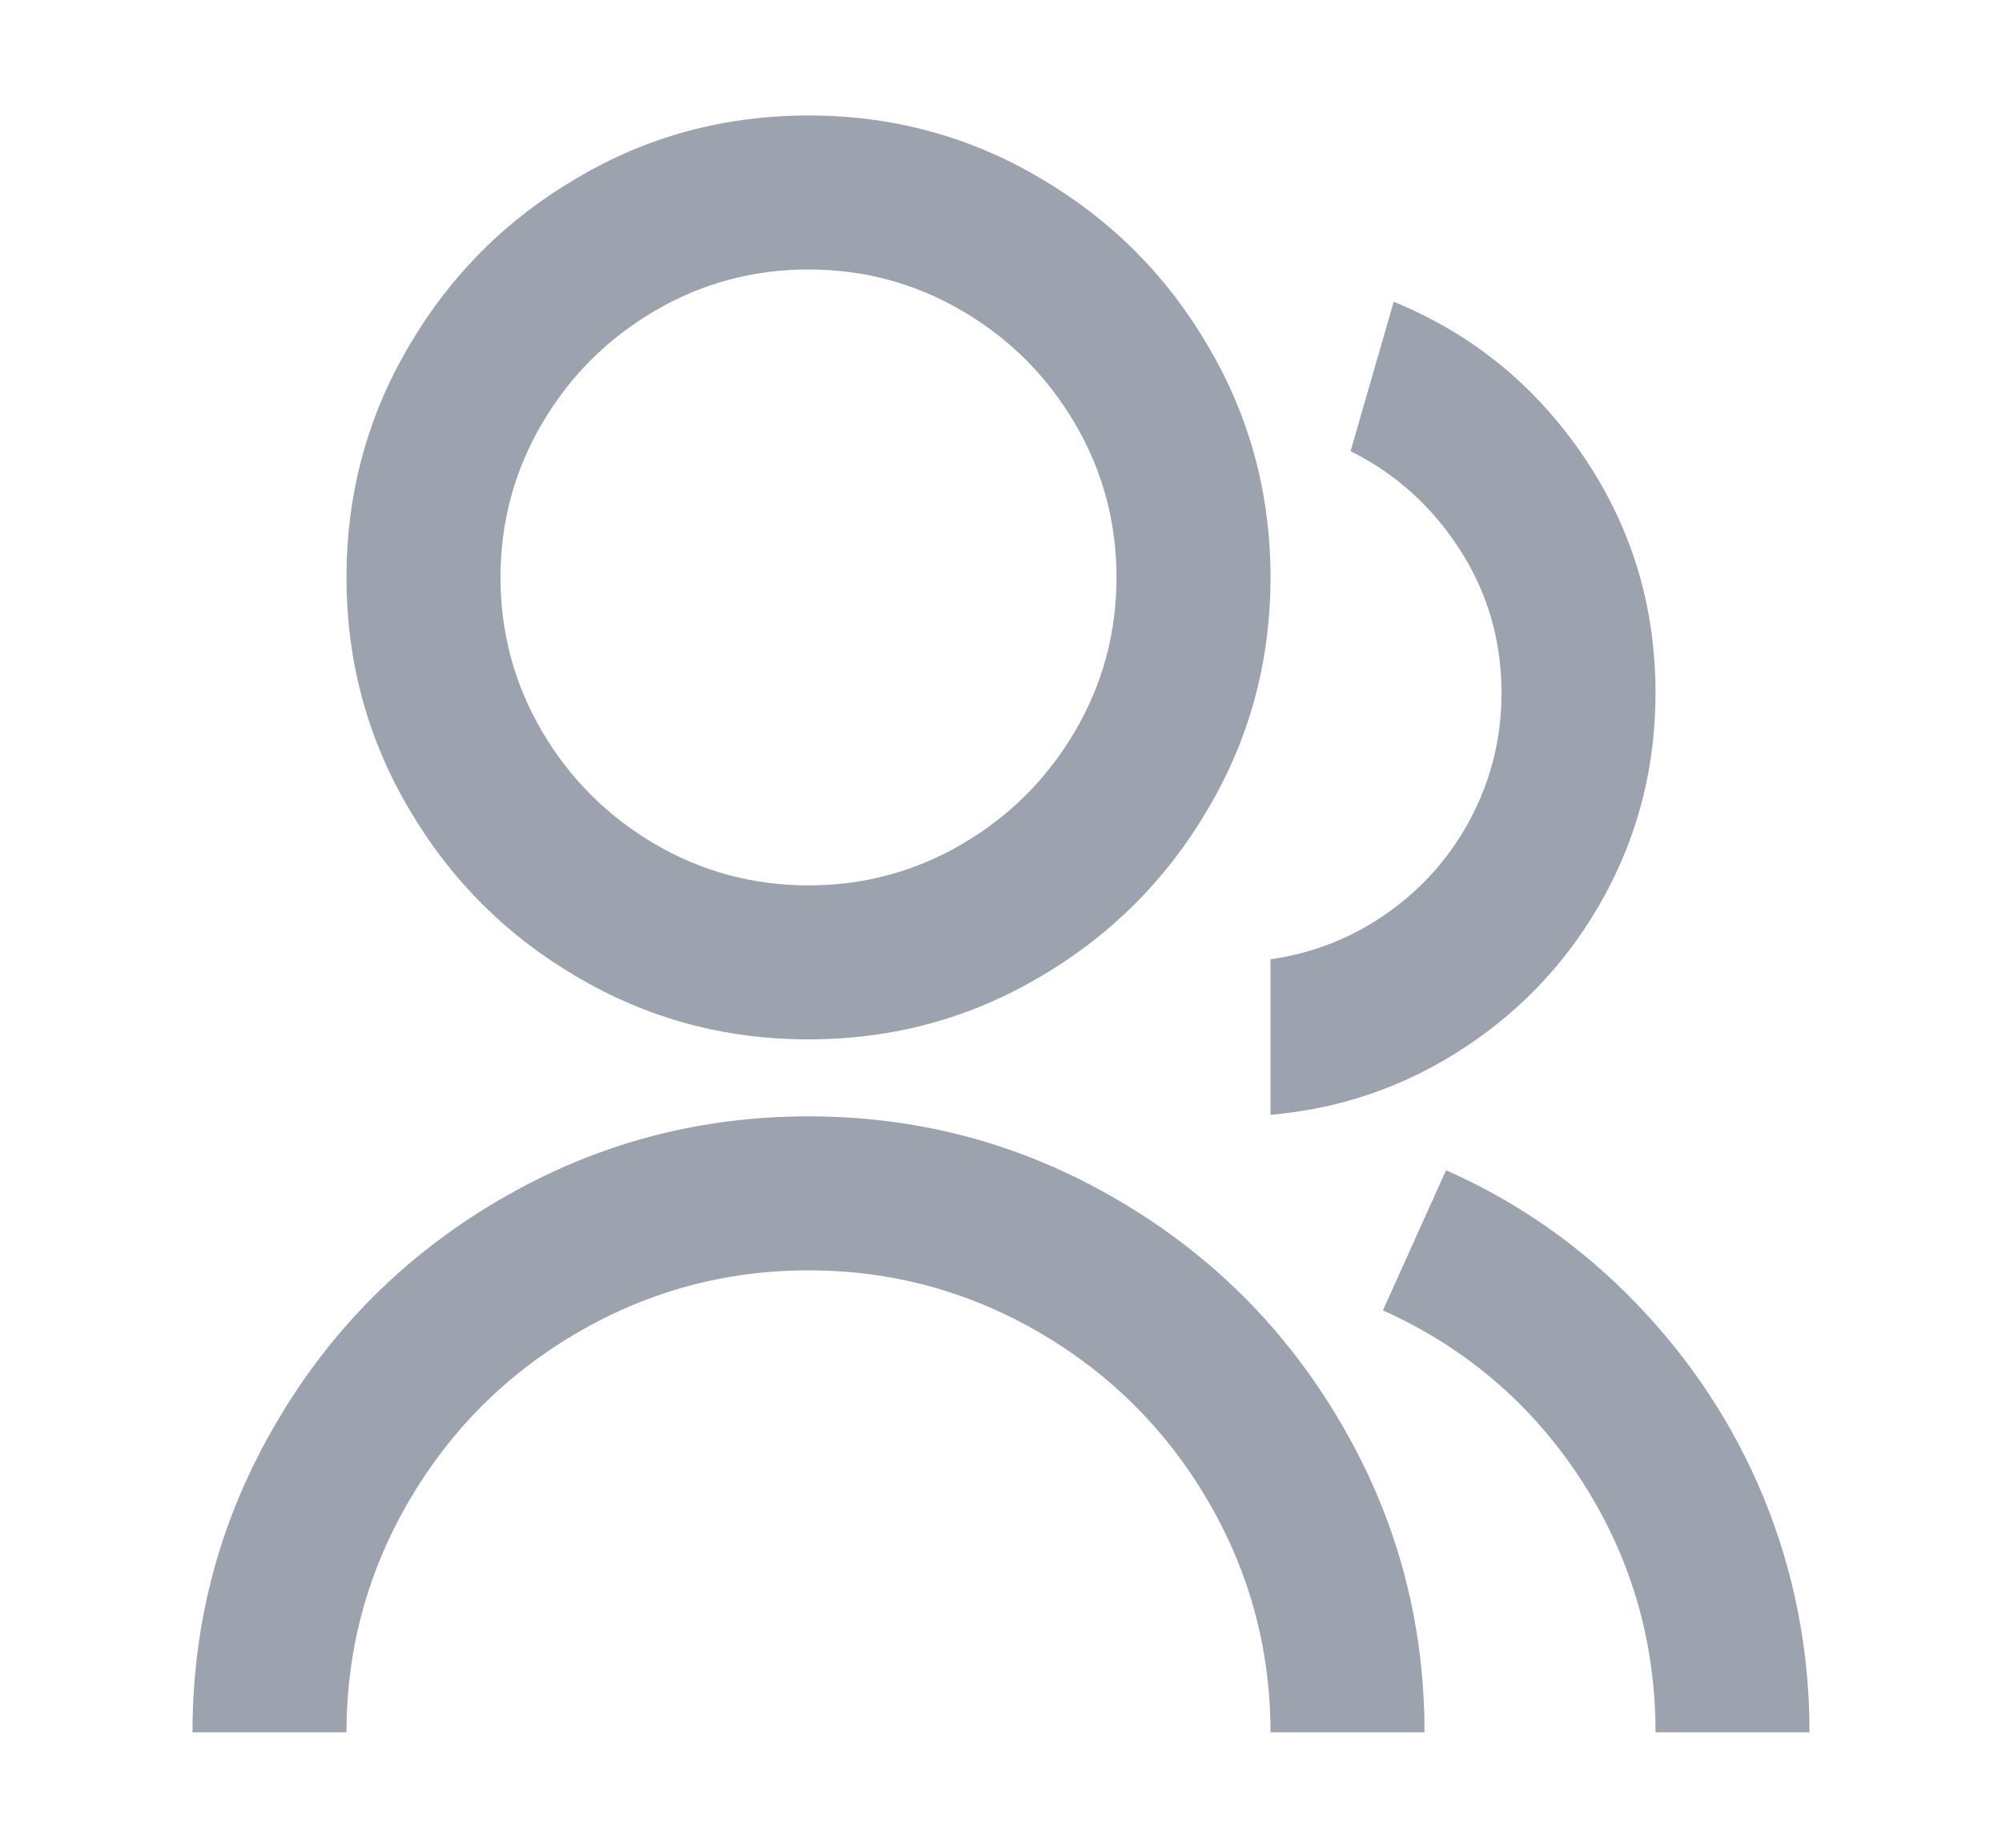 <svg width="26" height="24" viewBox="0 0 26 24" fill="none" xmlns="http://www.w3.org/2000/svg">
<path d="M2.5 22.5C2.5 21.047 2.867 19.7 3.6 18.46C4.307 17.26 5.26 16.307 6.46 15.6C7.7 14.867 9.047 14.5 10.5 14.5C11.953 14.5 13.3 14.867 14.54 15.6C15.74 16.307 16.693 17.26 17.4 18.46C18.133 19.7 18.5 21.047 18.5 22.5H16.5C16.5 21.42 16.227 20.413 15.68 19.48C15.147 18.573 14.427 17.853 13.52 17.32C12.587 16.773 11.58 16.5 10.5 16.5C9.42 16.5 8.413 16.773 7.48 17.32C6.573 17.853 5.853 18.573 5.32 19.48C4.773 20.413 4.5 21.42 4.5 22.5H2.5ZM10.5 13.5C9.407 13.5 8.4 13.227 7.48 12.68C6.573 12.147 5.853 11.427 5.32 10.52C4.773 9.6 4.5 8.593 4.5 7.5C4.5 6.407 4.773 5.4 5.32 4.48C5.853 3.573 6.573 2.853 7.48 2.32C8.4 1.773 9.407 1.5 10.5 1.5C11.593 1.5 12.6 1.773 13.52 2.32C14.427 2.853 15.147 3.573 15.68 4.48C16.227 5.4 16.5 6.407 16.5 7.5C16.5 8.593 16.227 9.6 15.68 10.52C15.147 11.427 14.427 12.147 13.52 12.68C12.6 13.227 11.593 13.5 10.5 13.5ZM10.5 11.5C11.22 11.5 11.887 11.32 12.5 10.96C13.113 10.6 13.6 10.113 13.96 9.5C14.32 8.887 14.5 8.22 14.5 7.5C14.5 6.78 14.32 6.113 13.96 5.5C13.6 4.887 13.113 4.4 12.5 4.04C11.887 3.68 11.22 3.5 10.5 3.5C9.78 3.5 9.113 3.68 8.5 4.04C7.887 4.4 7.4 4.887 7.04 5.5C6.68 6.113 6.5 6.78 6.5 7.5C6.5 8.22 6.68 8.887 7.04 9.5C7.4 10.113 7.887 10.6 8.5 10.96C9.113 11.32 9.78 11.5 10.5 11.5ZM18.78 15.2C19.713 15.613 20.537 16.19 21.25 16.93C21.963 17.67 22.513 18.507 22.9 19.44C23.3 20.413 23.5 21.433 23.5 22.5H21.5C21.5 21.3 21.173 20.2 20.52 19.2C19.88 18.227 19.027 17.5 17.96 17.02L18.78 15.2ZM18.1 3.92C19.113 4.333 19.933 5 20.56 5.92C21.187 6.84 21.5 7.867 21.5 9C21.5 9.947 21.28 10.823 20.84 11.63C20.4 12.437 19.797 13.093 19.03 13.6C18.263 14.107 17.42 14.4 16.5 14.48V12.46C17.06 12.38 17.57 12.177 18.03 11.85C18.49 11.523 18.85 11.11 19.11 10.61C19.37 10.11 19.5 9.573 19.5 9C19.5 8.32 19.32 7.7 18.96 7.14C18.6 6.58 18.127 6.153 17.54 5.86L18.1 3.92Z" fill="#9CA3AF"/>
</svg>
